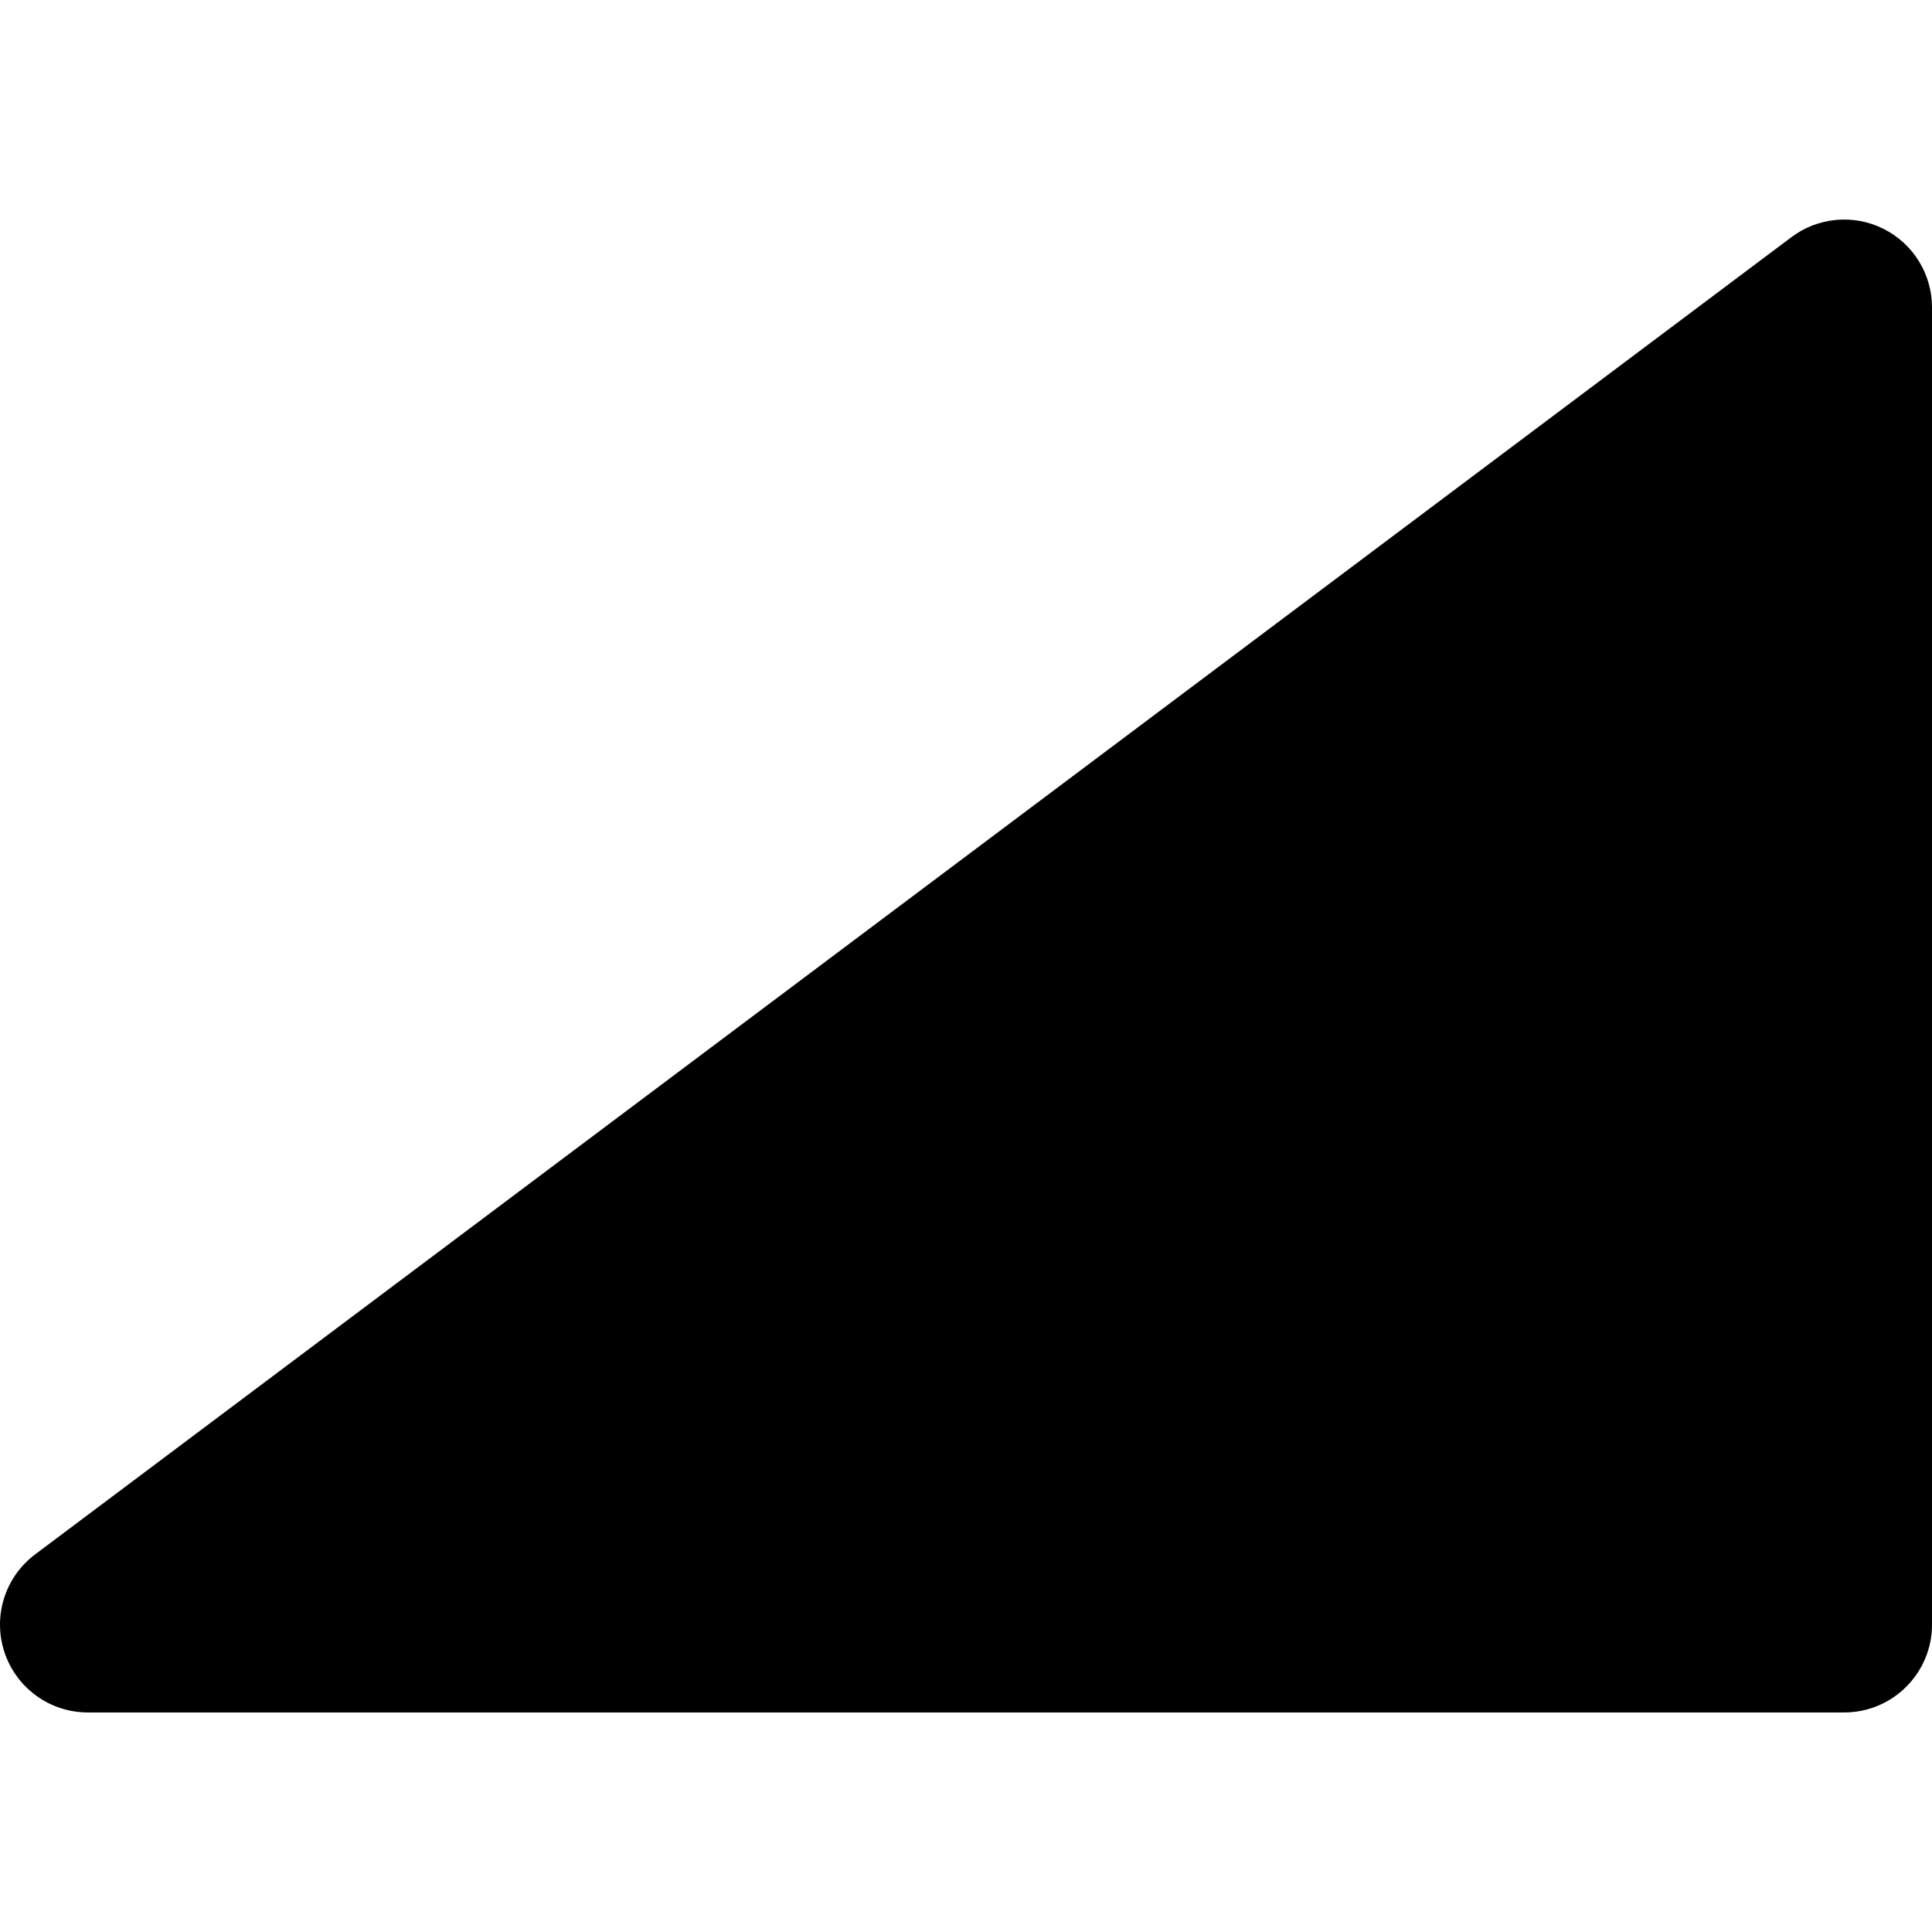 <svg xmlns="http://www.w3.org/2000/svg" xmlns:xlink="http://www.w3.org/1999/xlink" version="1.1" id="Layer_1" x="0px" y="0px" viewBox="0 0 330.001 330.001" style="fill: rgb(0, 0, 0);" xml:space="preserve">
<path id="XMLID_448_" d="M321.709,39.084c-5.079-2.541-11.162-1.993-15.708,1.417l-300,225c-5.165,3.874-7.271,10.618-5.23,16.743  c2.042,6.125,7.774,10.257,14.231,10.257h300c8.284,0,15-6.716,15-15v-225C330.001,46.819,326.791,41.625,321.709,39.084z" ></path>
</svg>